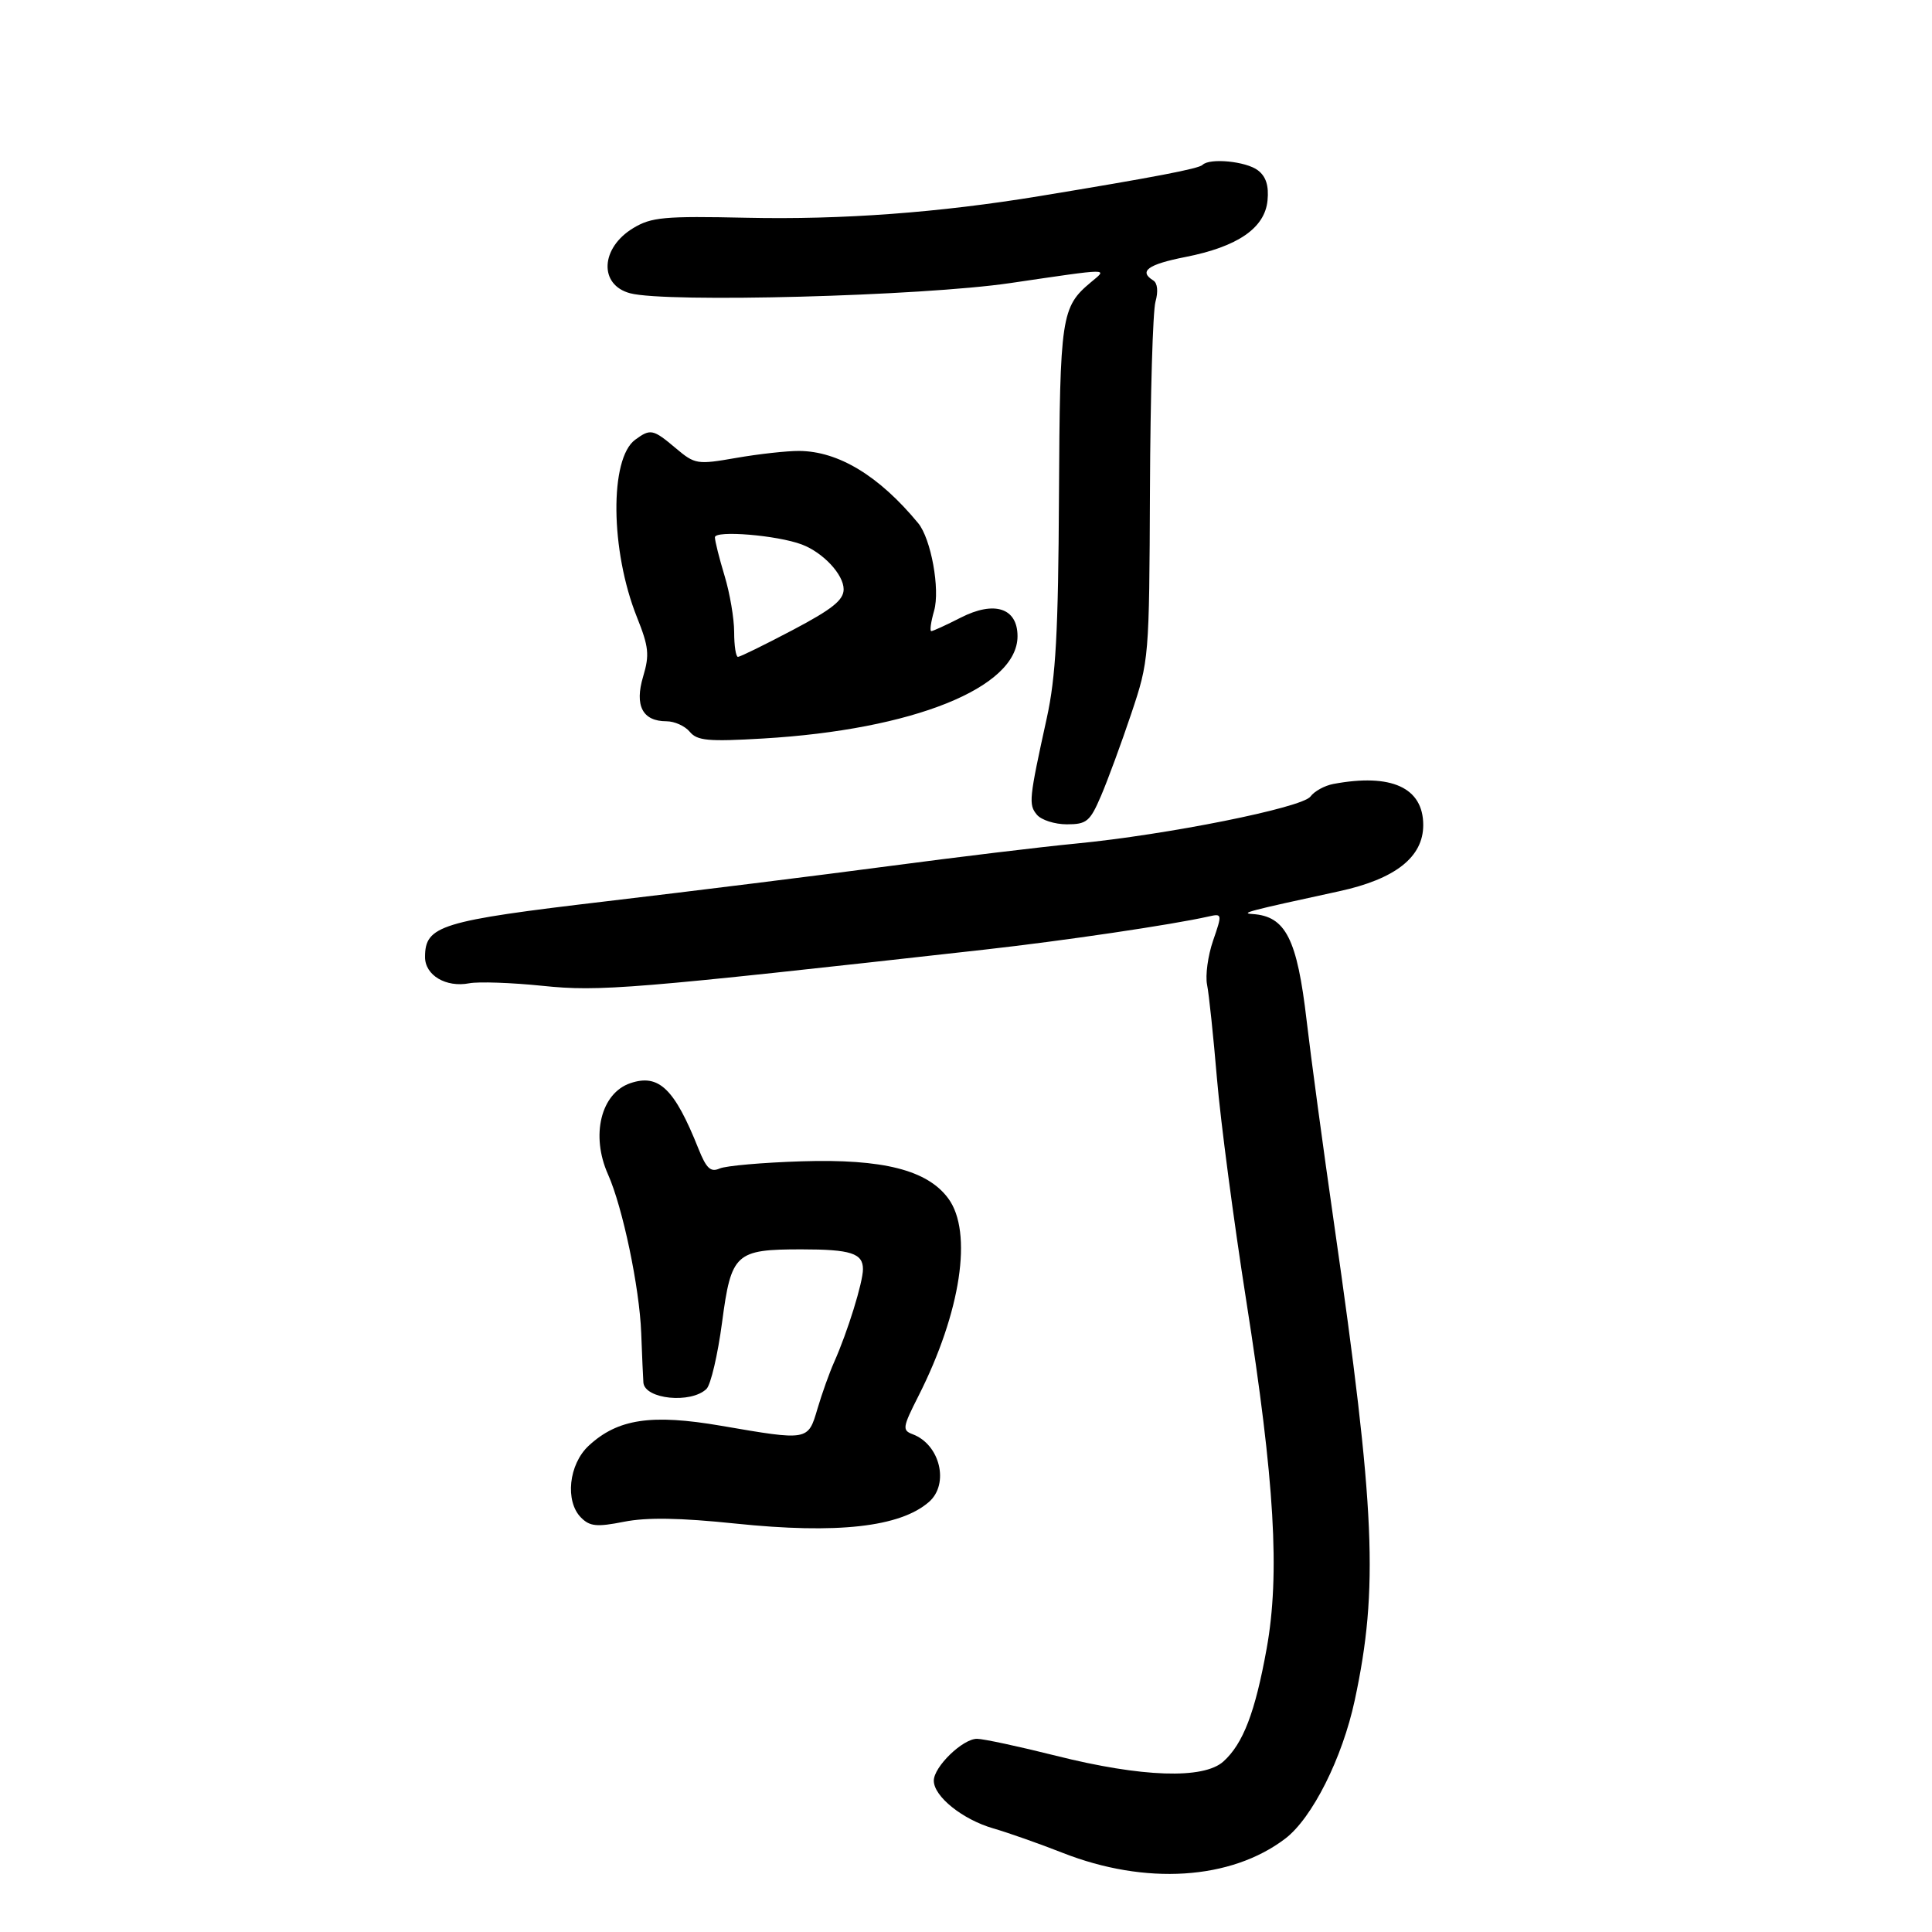 <svg xmlns="http://www.w3.org/2000/svg" width="300" height="300" viewBox="0 0 300 300" version="1.1">
	<path d="M 186.730 25.603 C 186.137 26.197, 179.286 27.509, 161.500 30.438 C 145.800 33.024, 130.786 34.135, 115.923 33.813 C 103.121 33.535, 101.143 33.716, 98.321 35.424 C 93.237 38.500, 92.967 44.239, 97.844 45.537 C 103.487 47.038, 143.094 45.980, 156.849 43.960 C 172.748 41.626, 172.018 41.634, 169.397 43.825 C 164.790 47.676, 164.581 49.071, 164.437 77 C 164.327 98.180, 163.947 105.106, 162.544 111.500 C 159.783 124.085, 159.696 124.929, 161.008 126.509 C 161.688 127.329, 163.781 128, 165.658 128 C 168.743 128, 169.254 127.574, 170.970 123.571 C 172.014 121.135, 174.125 115.397, 175.661 110.821 C 178.424 102.590, 178.455 102.214, 178.565 76 C 178.626 61.425, 179.011 48.312, 179.419 46.859 C 179.871 45.254, 179.738 43.956, 179.081 43.550 C 176.773 42.124, 178.237 41.054, 184.064 39.908 C 192.200 38.307, 196.405 35.413, 196.820 31.129 C 197.042 28.832, 196.585 27.402, 195.320 26.443 C 193.477 25.046, 187.838 24.495, 186.730 25.603 M 98.636 68.277 C 94.631 71.205, 94.769 85.500, 98.901 95.829 C 100.745 100.439, 100.876 101.682, 99.868 105.047 C 98.510 109.580, 99.774 112, 103.500 112 C 104.740 112, 106.365 112.734, 107.109 113.632 C 108.261 115.020, 109.962 115.176, 118.482 114.676 C 141.773 113.310, 158 106.788, 158 98.791 C 158 94.409, 154.417 93.236, 149.185 95.906 C 146.927 97.058, 144.868 98, 144.610 98 C 144.351 98, 144.547 96.580, 145.045 94.844 C 146 91.515, 144.573 83.659, 142.573 81.236 C 136.513 73.893, 130.194 70.061, 124.082 70.022 C 122.202 70.010, 117.821 70.495, 114.345 71.100 C 108.238 72.164, 107.924 72.114, 104.937 69.600 C 101.394 66.619, 101.013 66.539, 98.636 68.277 M 111.011 83.434 C 111.017 84.020, 111.692 86.709, 112.511 89.409 C 113.330 92.109, 114 96.046, 114 98.159 C 114 100.272, 114.266 102, 114.591 102 C 114.917 102, 118.742 100.123, 123.091 97.830 C 129.233 94.591, 131 93.178, 131 91.504 C 131 89.210, 127.805 85.789, 124.500 84.545 C 120.678 83.106, 110.999 82.309, 111.011 83.434 M 207.039 121.733 C 205.686 121.987, 204.089 122.864, 203.491 123.682 C 202.218 125.422, 181.220 129.631, 167 130.997 C 161.775 131.498, 148.725 133.072, 138 134.494 C 127.275 135.917, 107.556 138.371, 94.179 139.949 C 68.329 142.998, 66 143.715, 66 148.620 C 66 151.445, 69.260 153.375, 72.862 152.684 C 74.313 152.405, 79.446 152.585, 84.268 153.082 C 93.120 153.996, 97.979 153.598, 152.845 147.461 C 165.145 146.085, 181.965 143.599, 187.663 142.314 C 189.787 141.836, 189.800 141.903, 188.366 146.063 C 187.564 148.393, 187.144 151.469, 187.433 152.900 C 187.723 154.330, 188.415 160.900, 188.971 167.500 C 189.528 174.100, 191.575 189.625, 193.521 202 C 197.932 230.050, 198.774 244.424, 196.684 256 C 194.899 265.888, 193.034 270.756, 189.972 273.520 C 186.885 276.306, 177.309 275.982, 164 272.639 C 158.225 271.189, 152.692 270.002, 151.705 270.001 C 149.481 270, 145 274.345, 145 276.502 C 145 278.947, 149.451 282.523, 154.213 283.905 C 156.571 284.589, 161.418 286.297, 164.984 287.700 C 177.851 292.762, 191.113 291.922, 199.561 285.510 C 203.756 282.326, 208.439 273.004, 210.367 264 C 214.087 246.632, 213.562 234.543, 207.152 190 C 205.450 178.175, 203.535 164, 202.896 158.500 C 201.417 145.772, 199.642 142.271, 194.500 141.931 C 192.510 141.800, 193.756 141.472, 207.937 138.394 C 216.668 136.499, 221 133.091, 221 128.116 C 221 122.305, 216.055 120.044, 207.039 121.733 M 97.894 168.191 C 93.313 169.738, 91.700 176.286, 94.407 182.349 C 96.688 187.456, 99.302 199.929, 99.566 206.964 C 99.701 210.559, 99.853 214.032, 99.905 214.683 C 100.113 217.275, 107.303 217.999, 109.704 215.668 C 110.366 215.026, 111.454 210.375, 112.123 205.334 C 113.547 194.591, 114.191 194, 124.465 194 C 132.104 194, 134 194.611, 134 197.072 C 134 199.123, 131.612 206.825, 129.527 211.500 C 128.791 213.150, 127.625 216.412, 126.936 218.750 C 125.466 223.738, 125.535 223.726, 112 221.398 C 101.148 219.531, 95.920 220.316, 91.416 224.490 C 88.308 227.370, 87.699 233.127, 90.233 235.662 C 91.600 237.028, 92.678 237.131, 96.896 236.297 C 100.440 235.596, 105.561 235.680, 114.214 236.579 C 129.991 238.220, 139.778 237.125, 144.250 233.219 C 147.443 230.430, 145.970 224.303, 141.723 222.709 C 140.078 222.092, 140.144 221.649, 142.605 216.793 C 149.213 203.752, 151.095 191.319, 147.250 186.098 C 143.998 181.681, 137.103 179.932, 124.500 180.327 C 118.450 180.517, 112.710 181.020, 111.745 181.445 C 110.342 182.063, 109.680 181.443, 108.450 178.359 C 104.733 169.041, 102.304 166.701, 97.894 168.191" stroke="none" fill="black" fill-rule="evenodd"/>
</svg>